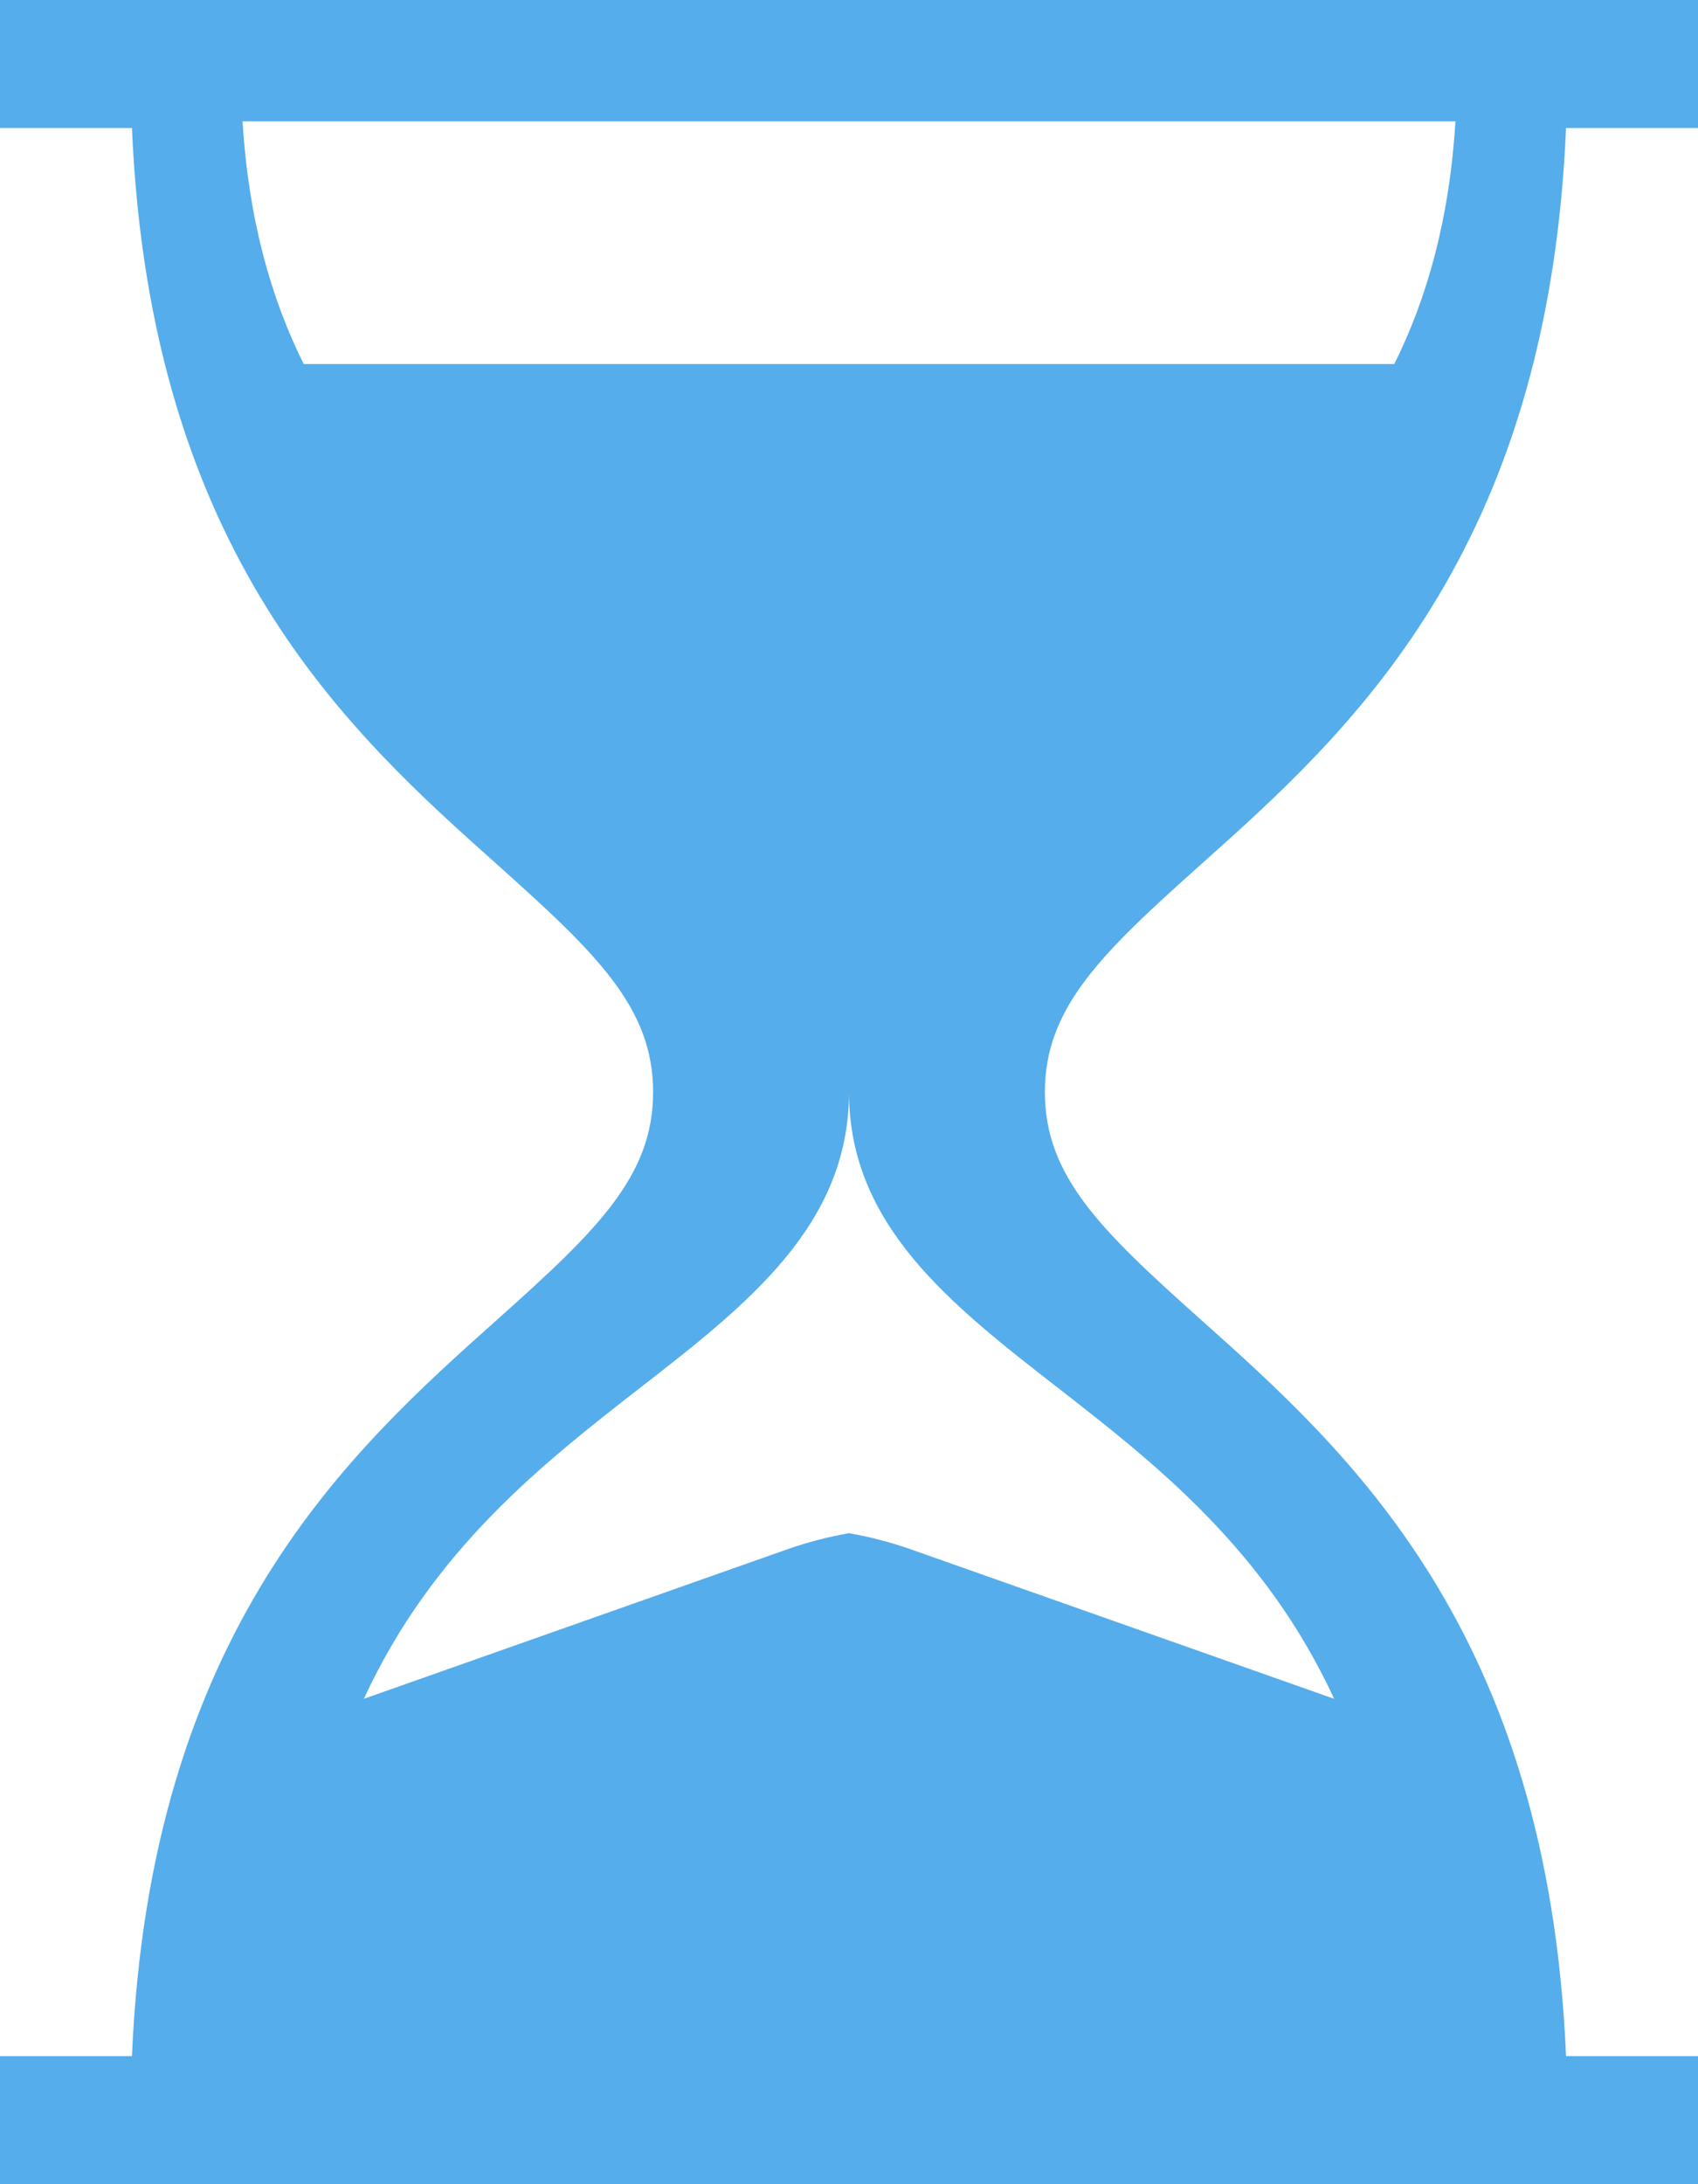 <?xml version="1.0" encoding="UTF-8"?>
<svg width="14px" height="18px" viewBox="0 0 14 18" version="1.1" xmlns="http://www.w3.org/2000/svg" xmlns:xlink="http://www.w3.org/1999/xlink">
    <!-- Generator: Sketch 61 (89581) - https://sketch.com -->
    <title>Shape</title>
    <desc>Created with Sketch.</desc>
    <g id="UFE-Cards" stroke="none" stroke-width="1" fill="none" fill-rule="evenodd">
        <g id="Card-Details" transform="translate(-1162, -1071)" fill="#55ADEB" fill-rule="nonzero">
            <g id="Content">
                <g id="Tracking-Events" transform="translate(688, 100)">
                    <g id="Timeline" transform="translate(26, 195)">
                        <g id="Card" transform="translate(427, 84)">
                            <g id="Distributie-card" transform="translate(0, 666)">
                                <g id="Icon" transform="translate(0, 7)">
                                    <path d="M30.895,26.13 C32.114,25.042 33.762,23.57 33.912,20.055 L35,20.055 L35,19 L21,19 L21,20.055 L22.088,20.055 C22.238,23.57 23.886,25.042 25.105,26.13 C25.922,26.86 26.385,27.306 26.385,28 C26.385,28.694 25.922,29.14 25.105,29.87 C23.886,30.958 22.238,32.43 22.088,35.945 L21,35.945 L21,37 L35,37 L35,35.945 L33.912,35.945 C33.762,32.43 32.114,30.958 30.895,29.87 C30.078,29.14 29.615,28.694 29.615,28 C29.615,27.306 30.078,26.86 30.895,26.13 Z M28,31.635 C27.824,31.666 27.651,31.711 27.482,31.771 L24,33 C24.569,31.767 25.484,31.054 26.278,30.437 C27.164,29.748 28,29.097 28,28 L28,31.635 Z M29.722,30.437 C30.516,31.054 31.431,31.767 32,33 L28.518,31.771 C28.349,31.711 28.176,31.666 28,31.635 L28,28 C28,29.097 28.836,29.748 29.722,30.437 Z M23.504,22 C23.235,21.46 23.049,20.808 23,20 L33,20 C32.951,20.808 32.765,21.46 32.496,22 L23.504,22 Z" id="Shape"></path>
                                </g>
                            </g>
                        </g>
                    </g>
                </g>
            </g>
        </g>
    </g>
</svg>
